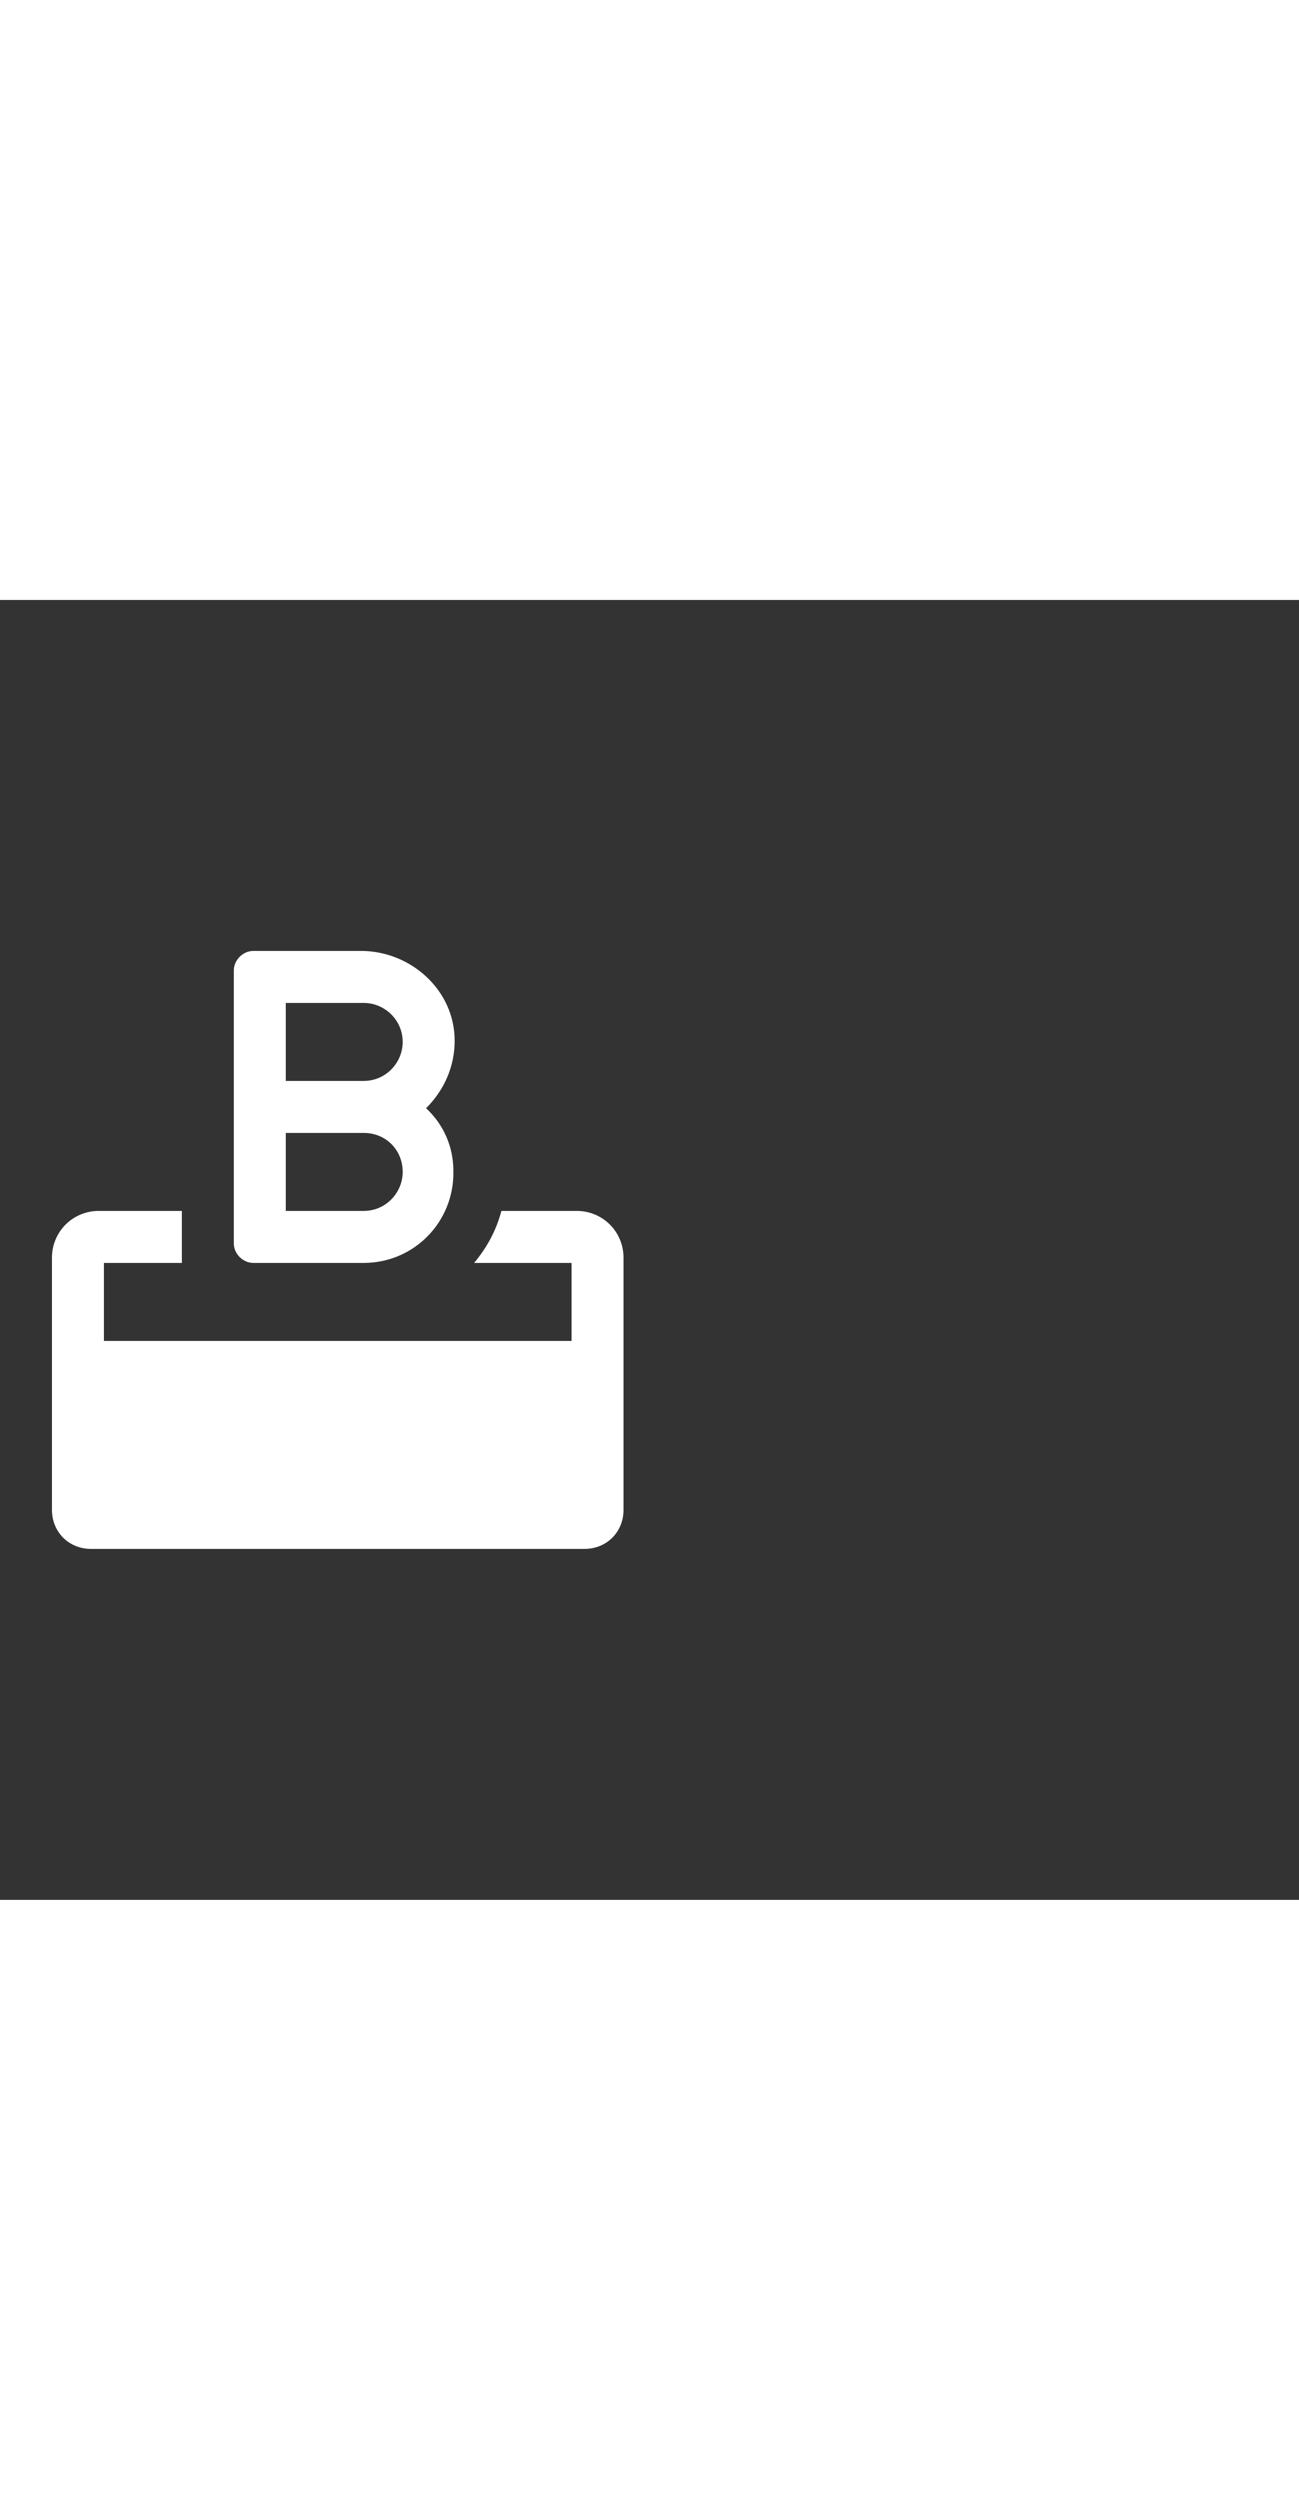 <svg xmlns="http://www.w3.org/2000/svg" width="52" height="100" viewBox="0 -24 100 100" weight="100"><rect x="0" y="-24" width="100" height="100" fill="#333333" stroke="none"/><path fill="#fff" d="M44.4 23h-5.8c-.4 1.5-1.1 2.8-2.1 4H44v6H8v-6h6v-4H7.6c-2 0-3.6 1.6-3.6 3.6V46c0 1.7 1.3 3 3 3h38c1.7 0 3-1.3 3-3V26.6c0-2-1.6-3.6-3.6-3.6zM35 9.9C35 6 31.6 3 27.8 3h-8.3c-.8 0-1.5.7-1.5 1.5v21c0 .8.7 1.5 1.5 1.5H28c3.9 0 7-3.2 6.9-7.1 0-1.9-.8-3.6-2.1-4.8 1.4-1.4 2.2-3.2 2.2-5.2zM22 7h6c1.6 0 3 1.3 3 3 0 1.6-1.3 3-3 3h-6V7zm9 13c0 1.6-1.3 3-3 3h-6v-6h6c1.7 0 3 1.3 3 3z M0.483 0.483"/></svg>